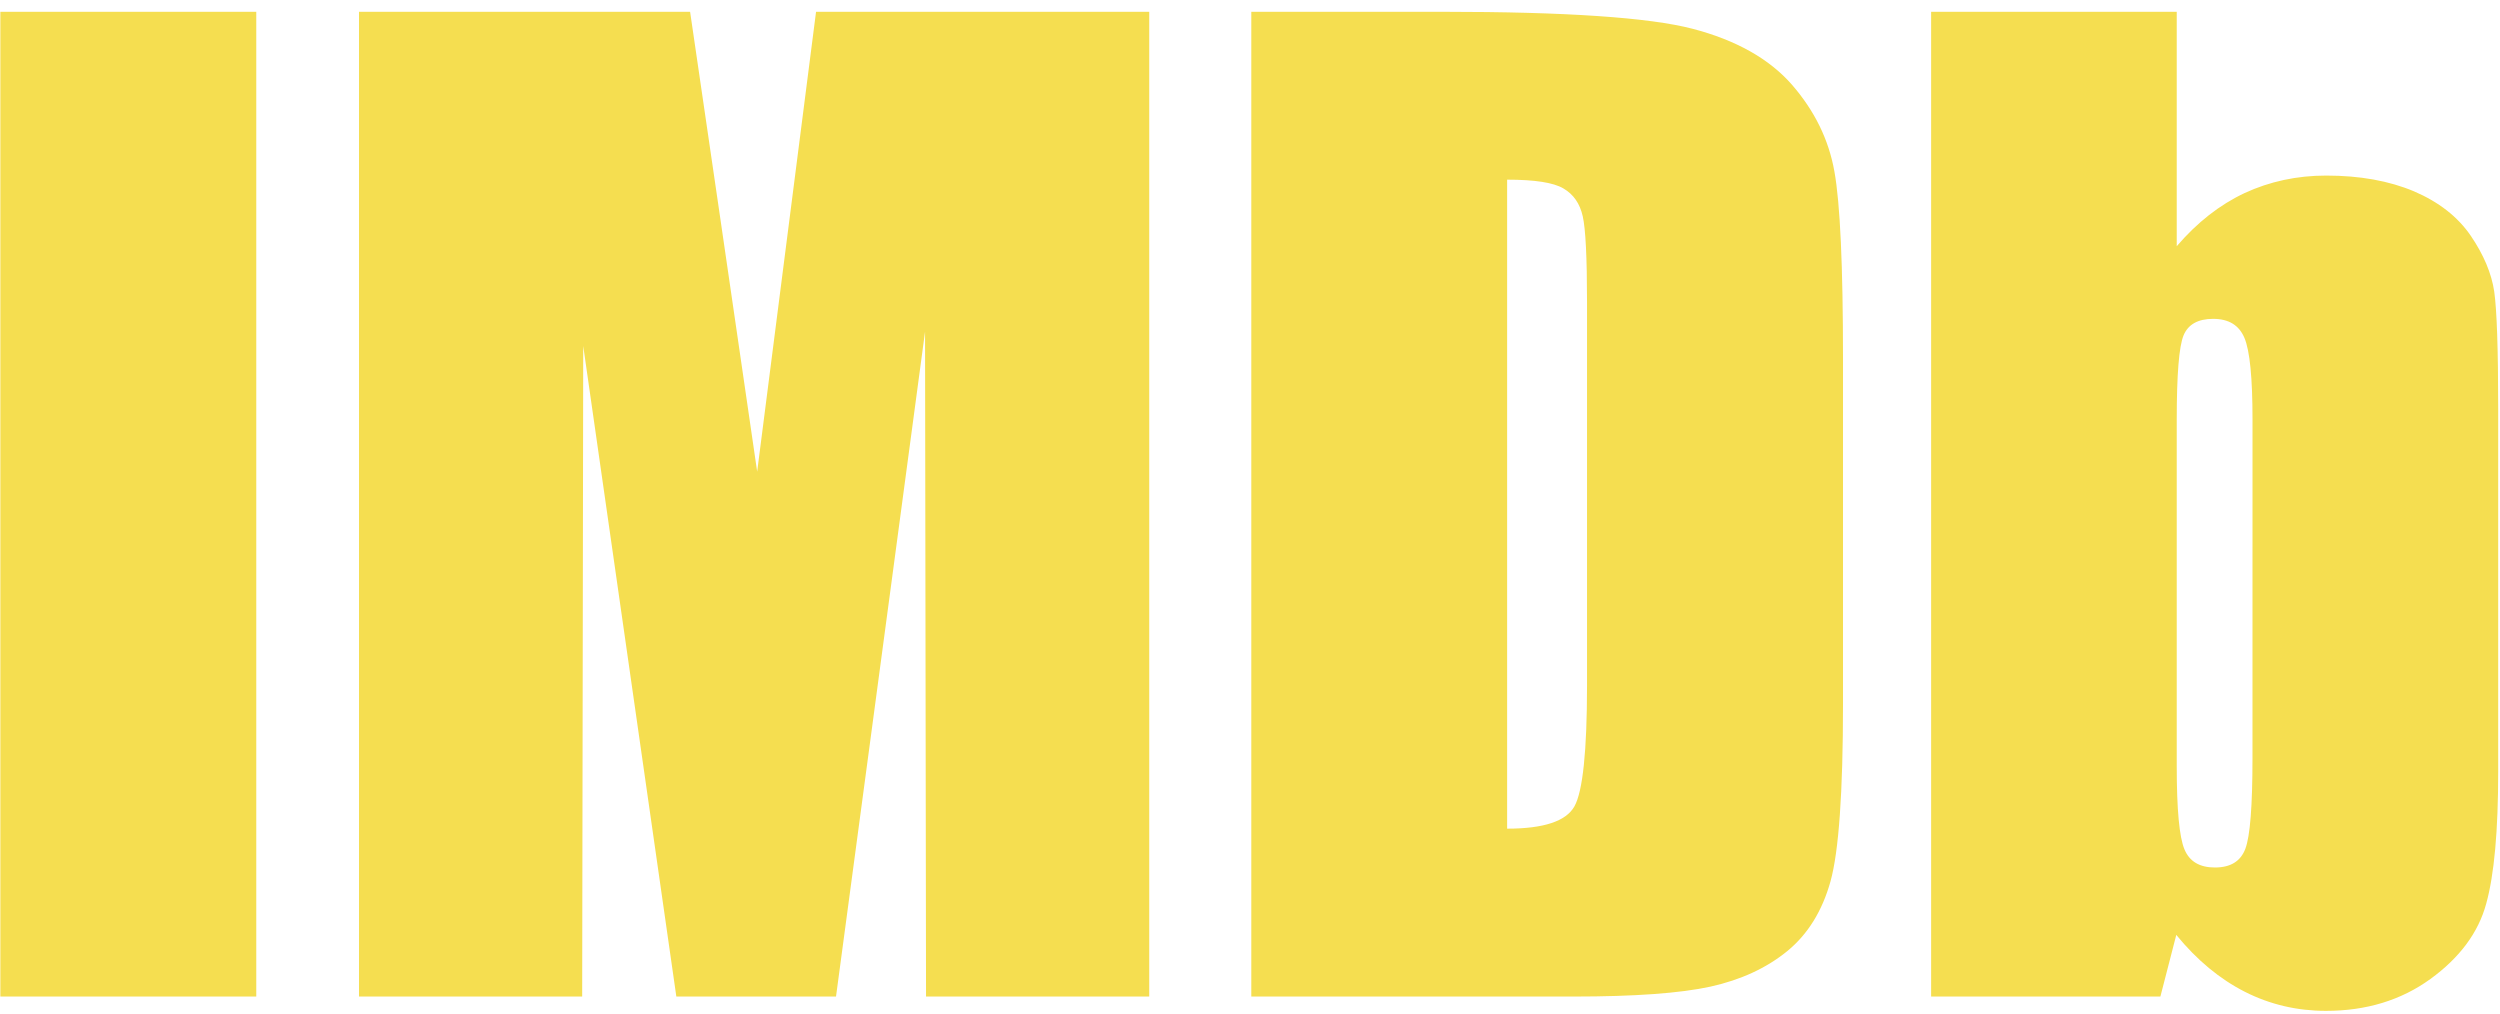 <?xml version="1.0" encoding="UTF-8"?>
<svg width="148px" height="60px" viewBox="0 0 148 60" version="1.1" xmlns="http://www.w3.org/2000/svg" xmlns:xlink="http://www.w3.org/1999/xlink">
    <!-- Generator: Sketch 42 (36781) - http://www.bohemiancoding.com/sketch -->
    <title>imdb</title>
    <desc>Created with Sketch.</desc>
    <defs></defs>
    <g id="Page-1" stroke="none" stroke-width="1" fill="none" fill-rule="evenodd">
        <g id="Desktop-HD---Ratings" transform="translate(-220, -28)" fill="#F5DE50">
            <g id="Group-2" transform="translate(0, -3)">
                <g id="Top-Bar" transform="translate(0, 3)">
                    <g id="Letters---Light" transform="translate(220, 28)">
                        <path d="M133.349,24.834 C133.349,22.371 133.19,20.767 132.873,20.009 C132.556,19.255 131.945,18.876 131.018,18.876 C130.116,18.876 129.531,19.208 129.265,19.86 C128.996,20.519 128.863,22.179 128.863,24.833 L128.863,45.367 C128.863,47.928 129.016,49.565 129.32,50.282 C129.619,51.005 130.226,51.356 131.123,51.356 C132.044,51.356 132.645,50.991 132.925,50.247 C133.206,49.502 133.347,47.722 133.347,44.896 L133.349,24.834 L133.349,24.834 L133.349,24.834 Z M128.863,0.698 L128.863,14.575 C130.069,13.169 131.409,12.119 132.884,11.428 C134.37,10.741 135.98,10.394 137.713,10.394 C139.706,10.394 141.437,10.707 142.909,11.327 C144.376,11.956 145.497,12.83 146.267,13.954 C147.035,15.082 147.501,16.188 147.659,17.265 C147.811,18.343 147.893,20.642 147.893,24.166 L147.893,45.672 C147.893,49.175 147.659,51.782 147.184,53.496 C146.72,55.213 145.609,56.701 143.878,57.958 C142.142,59.215 140.083,59.843 137.698,59.843 C135.985,59.843 134.388,59.468 132.904,58.718 C131.417,57.965 130.058,56.84 128.836,55.346 L127.895,58.996 L114.323,58.996 L114.323,0.698 L128.863,0.698 Z M74.076,0.698 L85.389,0.698 C92.692,0.698 97.635,1.034 100.207,1.705 C102.784,2.38 104.744,3.485 106.083,5.015 C107.422,6.557 108.261,8.263 108.597,10.153 C108.937,12.038 109.106,15.735 109.106,21.255 L109.106,41.675 C109.106,46.91 108.855,50.405 108.368,52.169 C107.876,53.934 107.021,55.314 105.795,56.315 C104.573,57.309 103.066,58.005 101.27,58.406 C99.474,58.8 96.77,58.996 93.151,58.996 L74.077,58.996 L74.077,0.698 L74.076,0.698 Z M89.222,10.636 L89.222,49.057 C91.38,49.057 92.711,48.62 93.206,47.737 C93.698,46.858 93.952,44.473 93.952,40.582 L93.952,17.886 C93.952,15.239 93.867,13.545 93.698,12.803 C93.529,12.053 93.154,11.507 92.561,11.16 C91.974,10.808 90.861,10.636 89.222,10.636 Z M68.035,0.698 L68.035,58.996 L54.821,58.996 L54.763,19.634 L49.492,58.996 L40.039,58.996 L34.527,20.482 L34.465,58.996 L21.253,58.996 L21.253,0.698 L40.854,0.698 C41.373,4.238 41.971,8.38 42.669,13.119 L44.824,27.922 L48.31,0.698 L68.035,0.698 Z M0.021,0.698 L15.171,0.698 L15.171,58.996 L0.021,58.996 L0.021,0.698 Z" id="imdb"></path>
                    </g>
                </g>
            </g>
        </g>
    </g>
</svg>